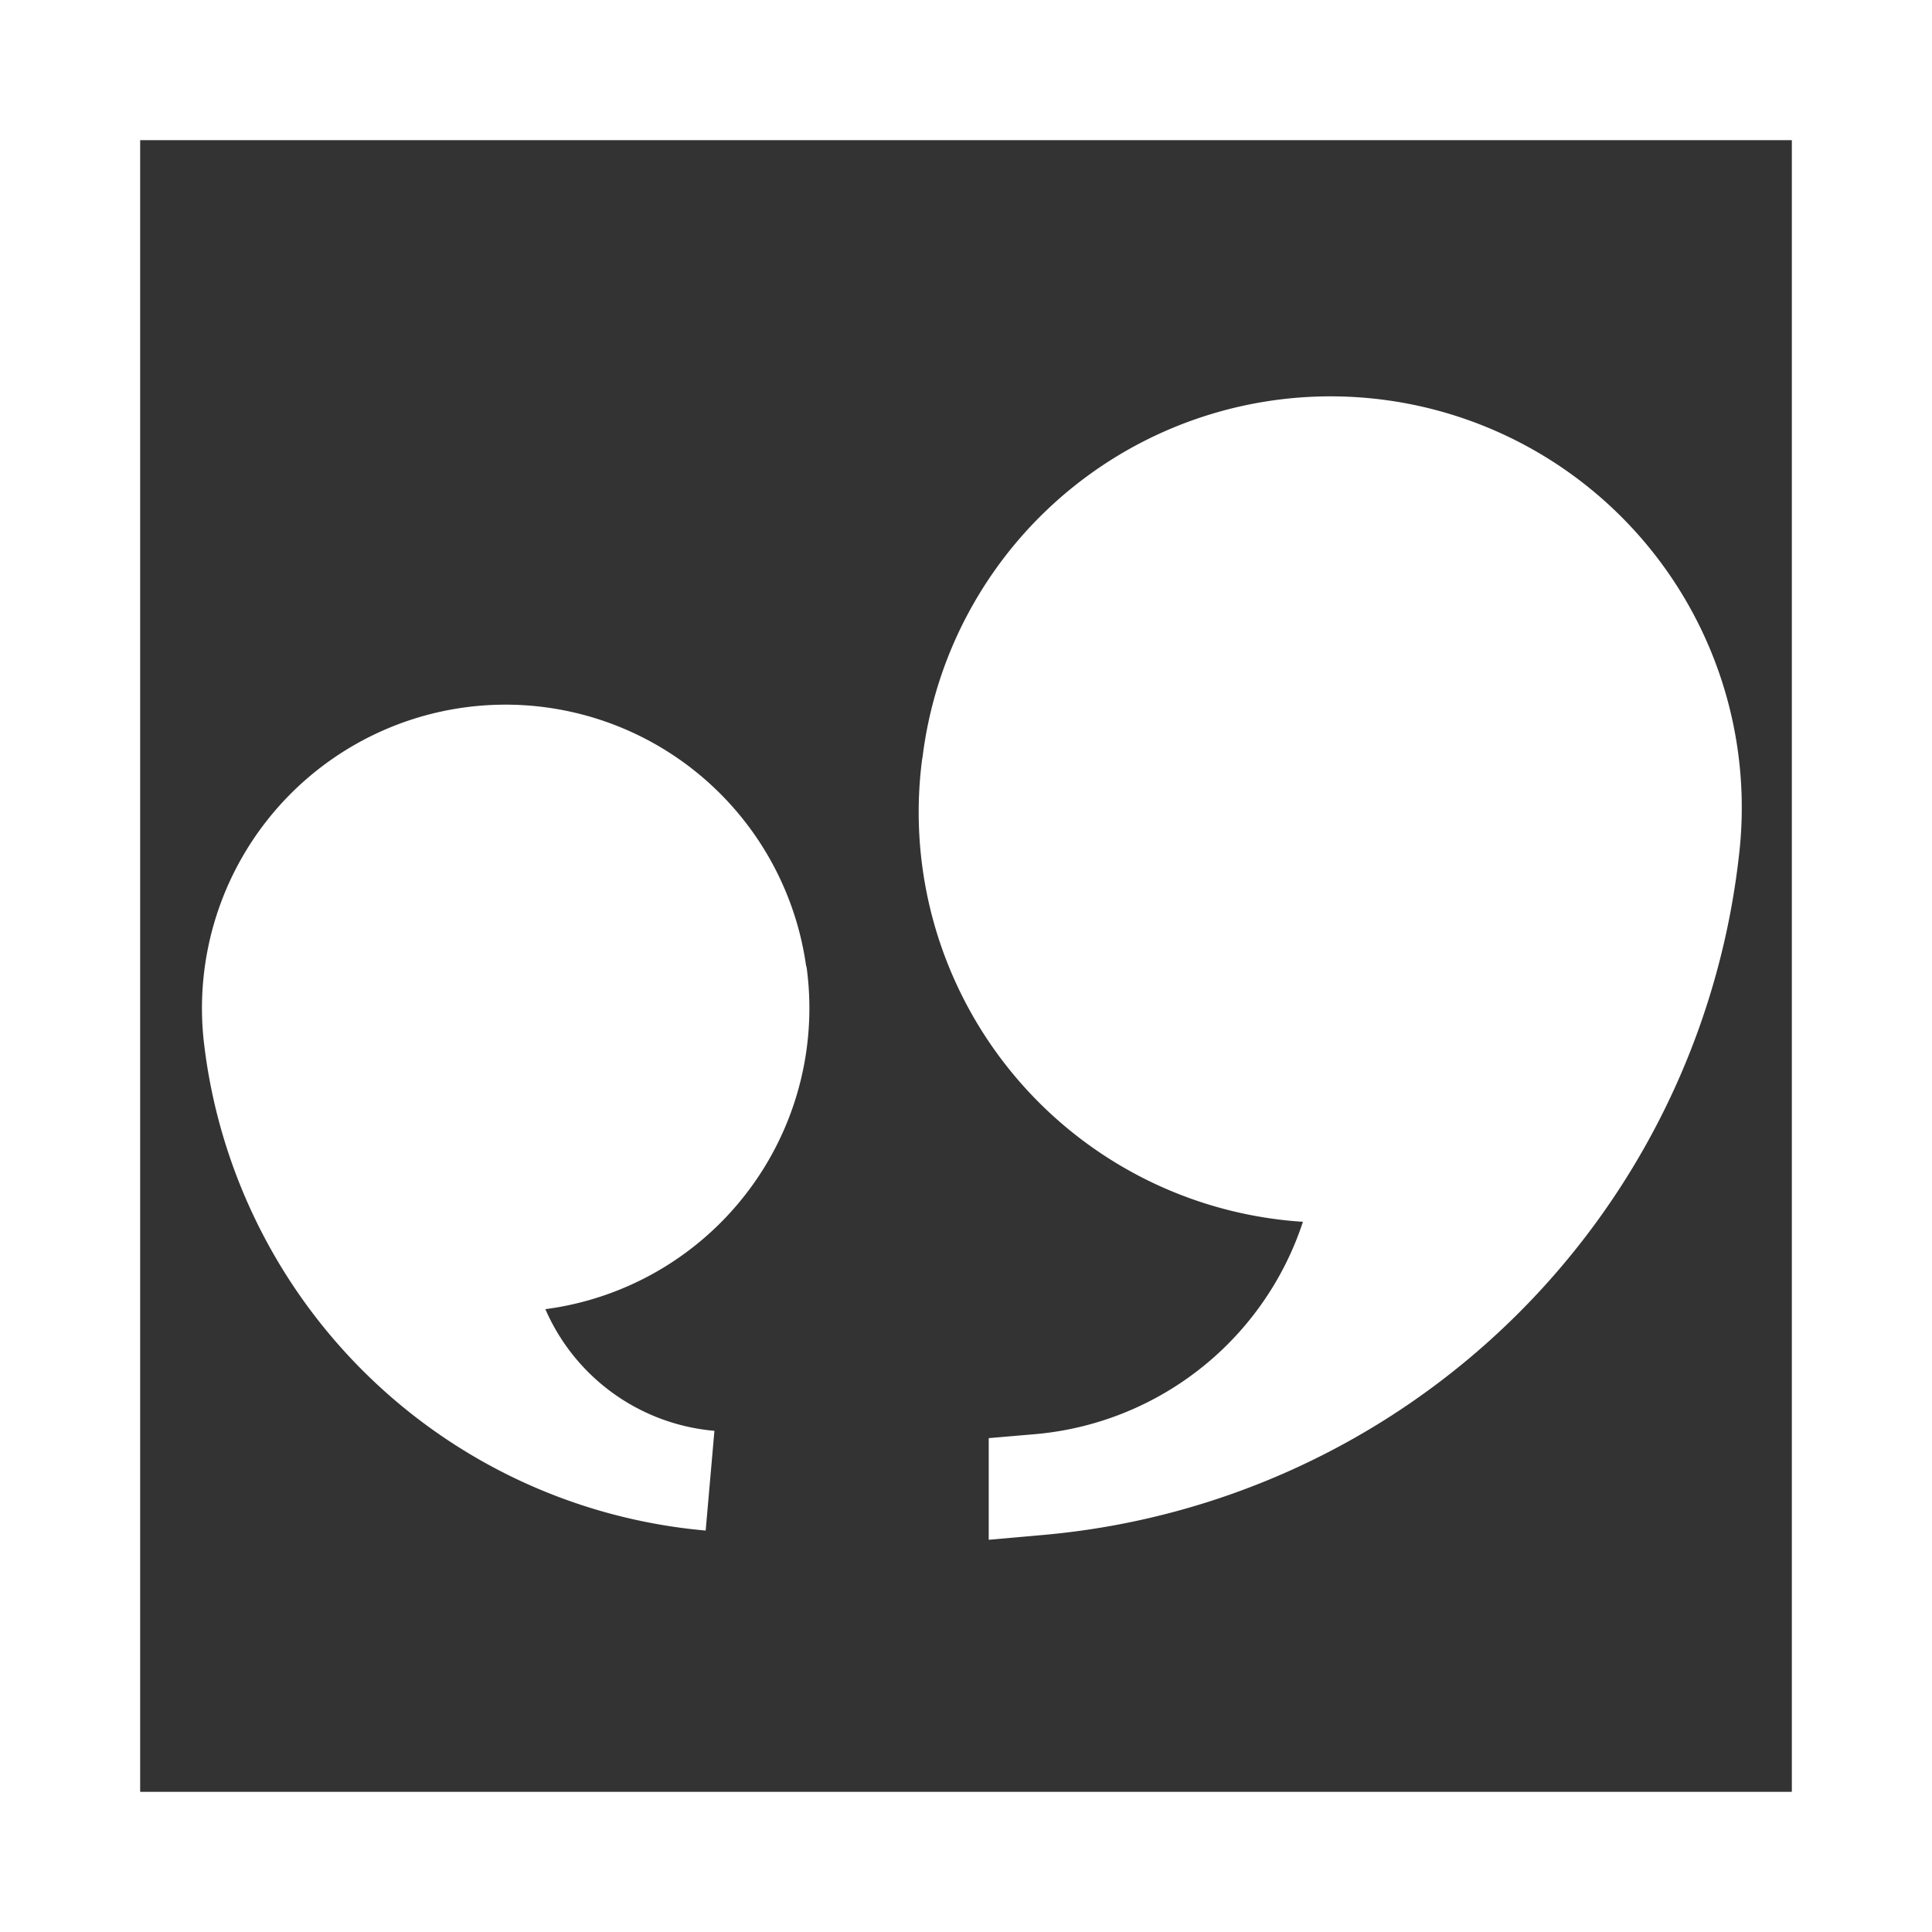 <svg xmlns="http://www.w3.org/2000/svg" viewBox="0 0 96.49 96.49"><rect x="0" y="0" width="96.49" height="96.49" fill="#333333" stroke="none"/><defs><style>.cls-1{fill:none;stroke-width:7px;}.cls-1,.cls-2{stroke:#fff;stroke-miterlimit:10;}.cls-2{fill:#fff;stroke-width:5px;}</style></defs><title>1Asset 1</title><g id="Layer_2" data-name="Layer 2"><g id="Layer_1-2" data-name="Layer 1"><rect class="cls-1" x="3.5" y="3.5" width="89.49" height="89.49"/><path class="cls-2" d="M48.52,38.34A18,18,0,0,0,68.2,58.47,18,18,0,0,1,51.88,74.12v.05A35.87,35.87,0,0,0,84.36,42.49h0a18,18,0,0,0-35.81-4.32Z"/><path class="cls-2" d="M37.83,48.82A12.66,12.66,0,0,1,24,62.95a12.66,12.66,0,0,0,11.46,11v0a25.18,25.18,0,0,1-22.8-22.24h0a12.66,12.66,0,0,1,25.14-3Z"/></g></g></svg>